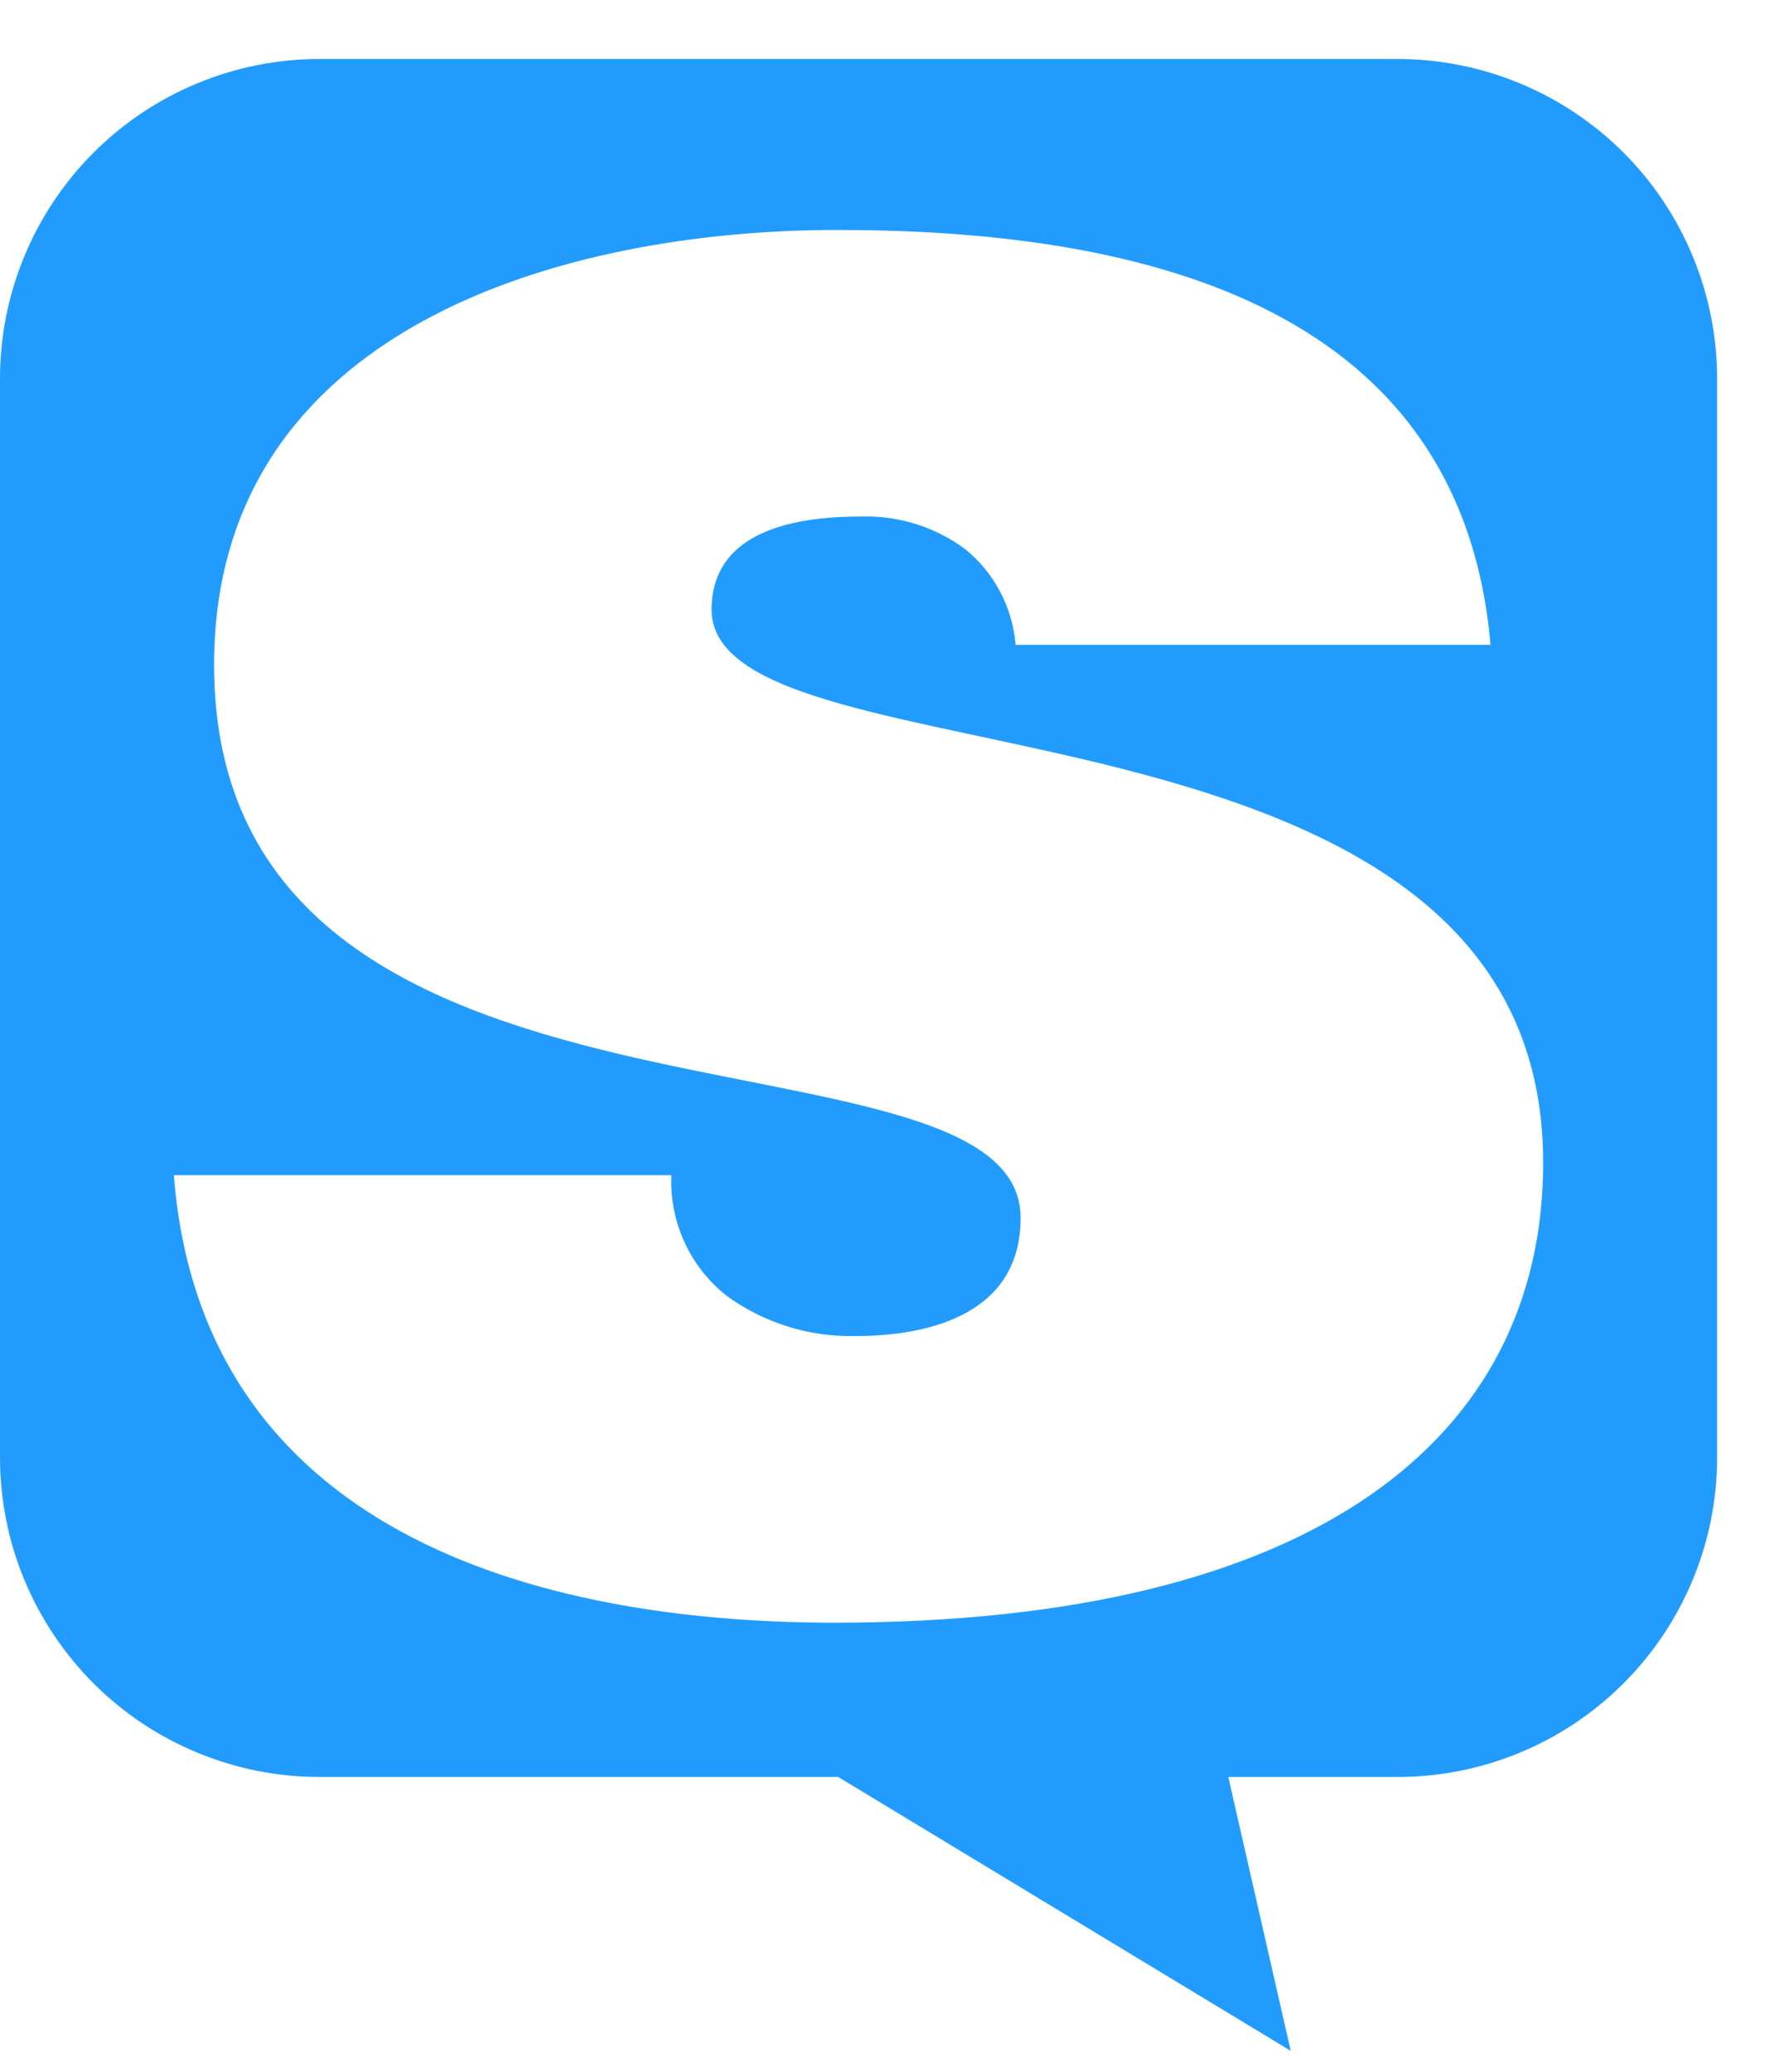 <svg width="18" height="21" viewBox="0 0 18 21" fill="none" xmlns="http://www.w3.org/2000/svg">
<path d="M14.173 0.598H3.239C2.38 0.598 1.556 0.94 0.949 1.547C0.341 2.155 2.50552e-07 2.979 2.50552e-07 3.838V14.771C-0 15.197 0.083 15.618 0.246 16.012C0.409 16.405 0.648 16.762 0.948 17.063C1.249 17.364 1.606 17.602 1.999 17.765C2.393 17.928 2.814 18.012 3.239 18.012H8.5L13.089 20.788L12.456 18.012H14.173C15.032 18.012 15.856 17.671 16.464 17.063C17.071 16.456 17.413 15.632 17.413 14.773V3.838C17.413 3.412 17.329 2.991 17.166 2.598C17.003 2.205 16.765 1.848 16.464 1.547C16.163 1.246 15.806 1.008 15.413 0.845C15.02 0.682 14.598 0.598 14.173 0.598ZM8.464 16.448C5.407 16.448 2.043 15.505 1.763 11.912H6.808C6.798 12.146 6.844 12.378 6.941 12.591C7.039 12.804 7.185 12.99 7.369 13.135C7.746 13.409 8.202 13.552 8.668 13.543C9.483 13.543 10.35 13.288 10.35 12.345C10.35 10.205 2.171 11.912 2.171 6.74C2.171 3.325 5.712 2.331 8.49 2.331C11.394 2.331 14.808 2.994 15.115 6.536H10.299C10.284 6.348 10.231 6.166 10.143 5.999C10.056 5.833 9.935 5.686 9.789 5.567C9.481 5.338 9.103 5.221 8.719 5.236C7.802 5.236 7.216 5.517 7.216 6.179C7.216 8.039 15.649 6.791 15.649 11.785C15.649 14.562 13.356 16.448 8.464 16.448Z" fill="#219cfe"/>
</svg>
